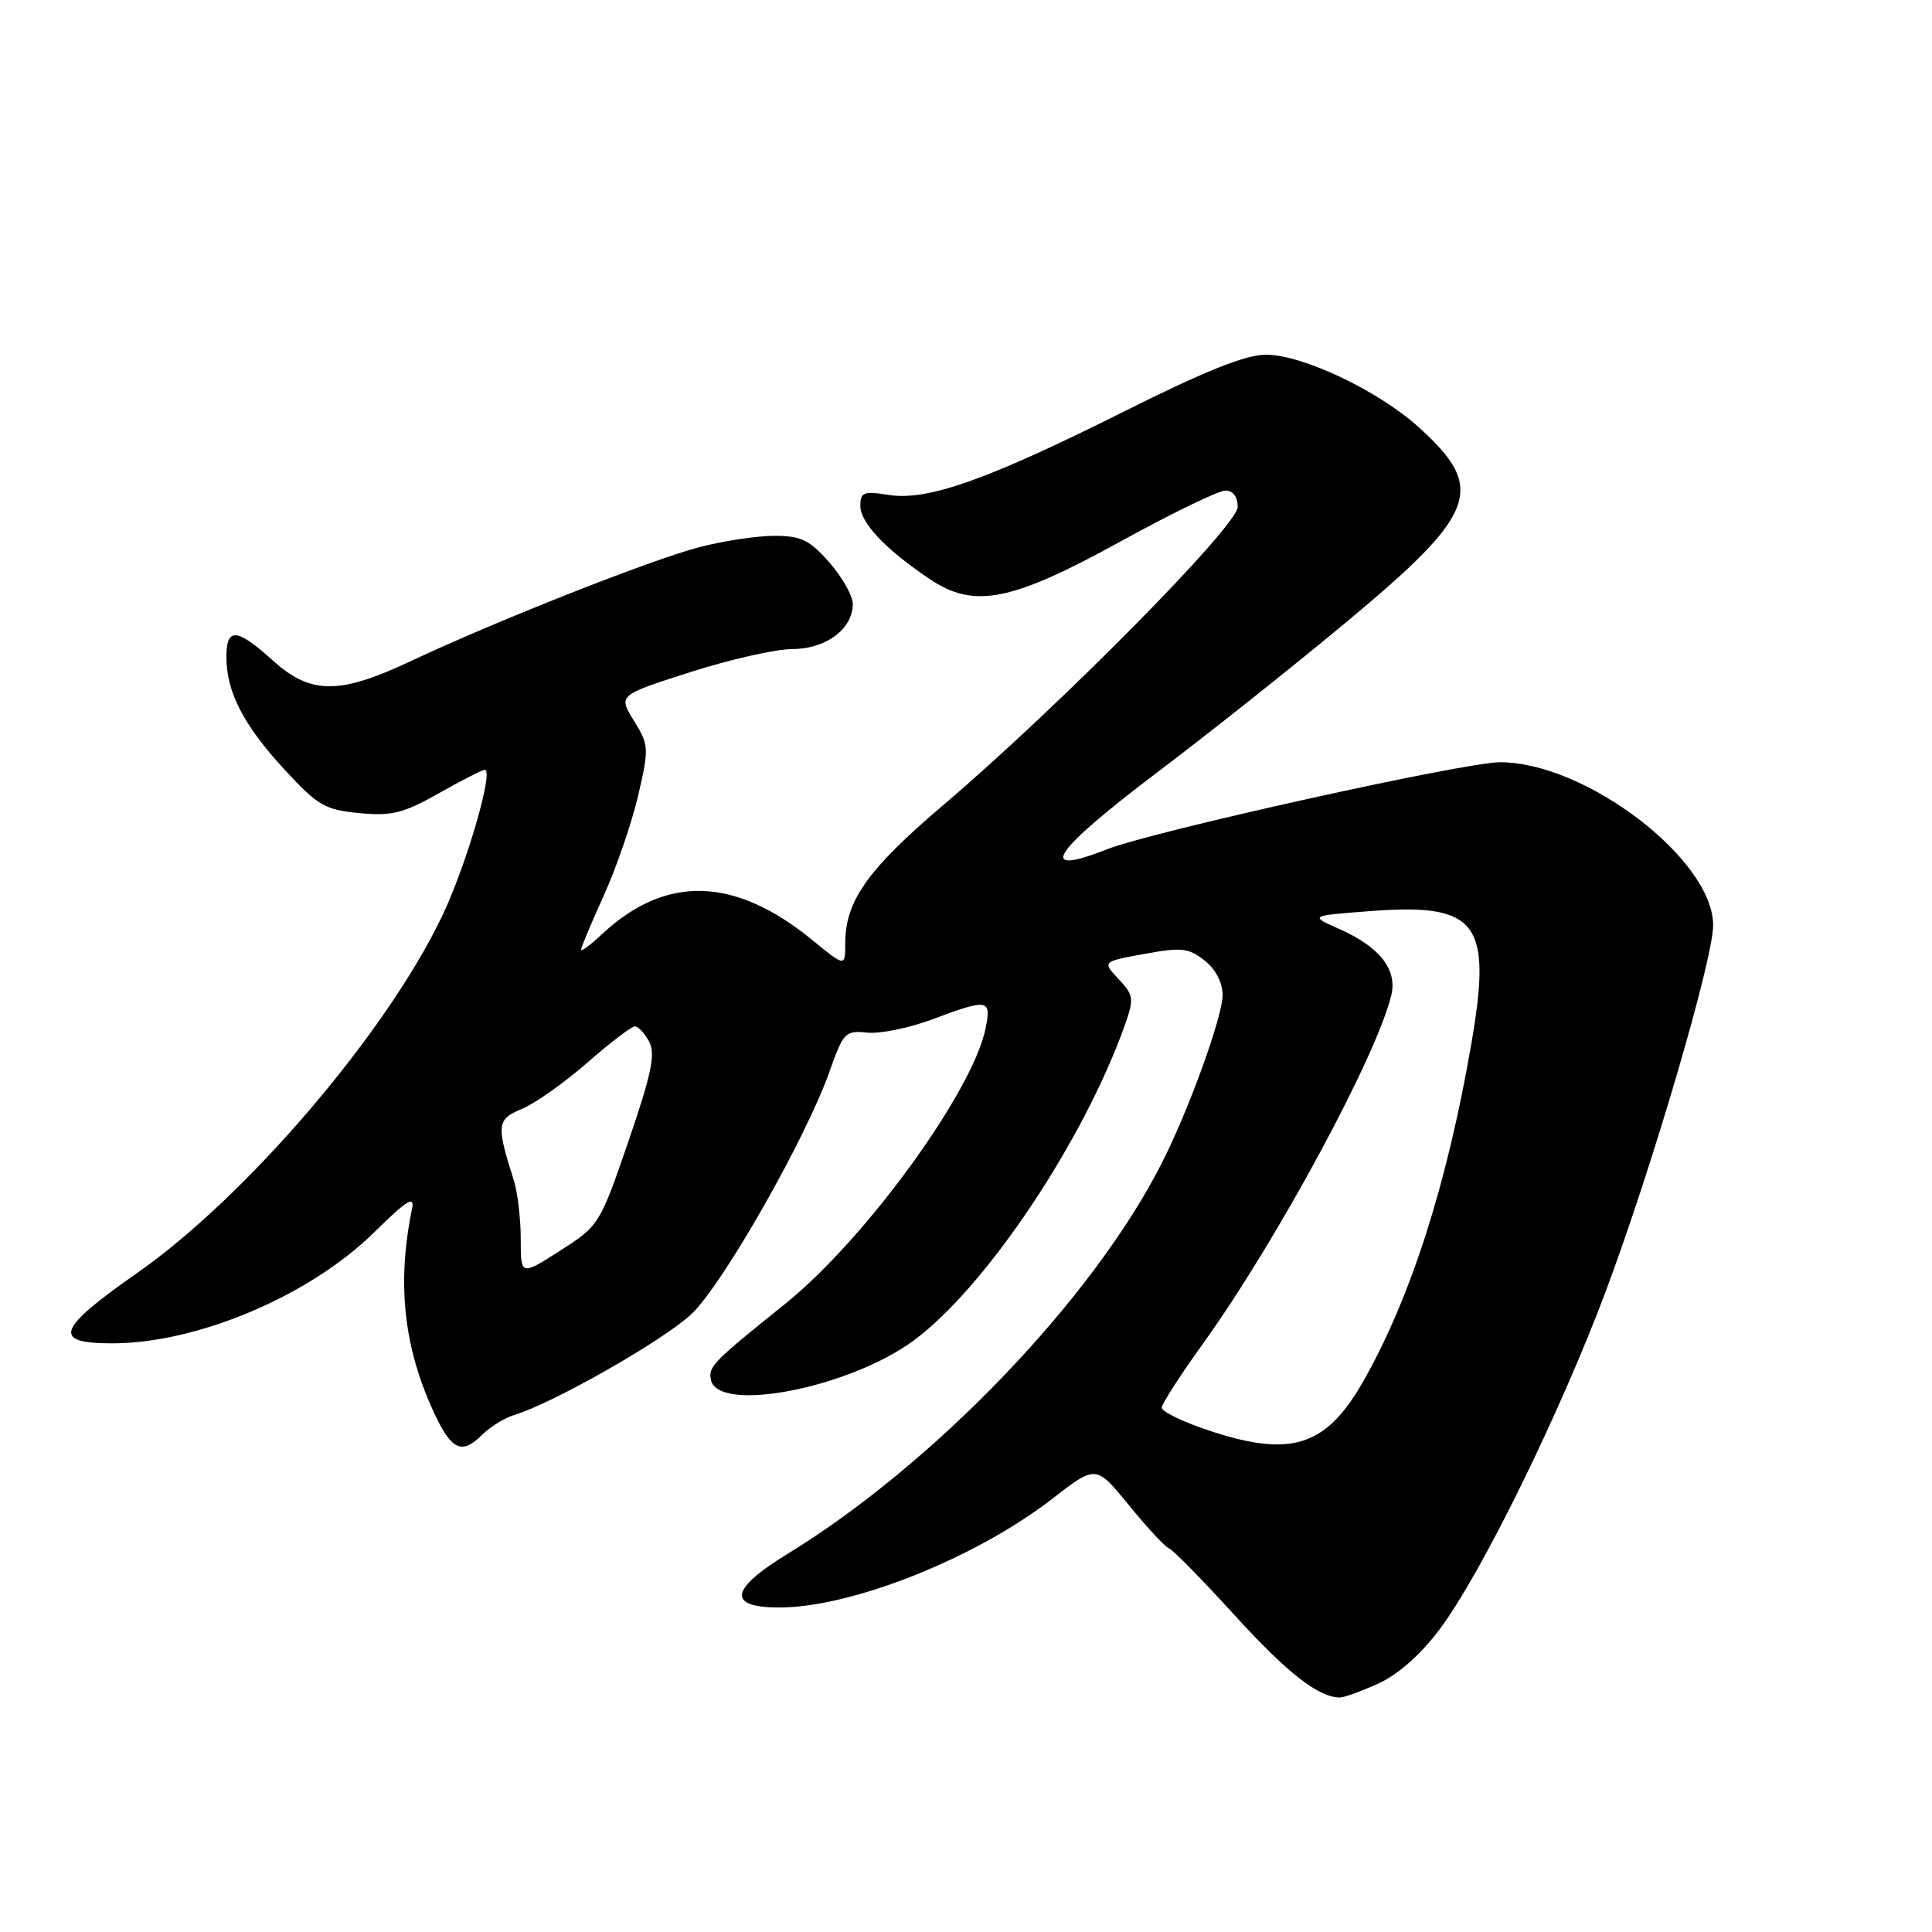 <?xml version="1.0" encoding="UTF-8" standalone="no"?>
<!DOCTYPE svg PUBLIC "-//W3C//DTD SVG 1.1//EN" "http://www.w3.org/Graphics/SVG/1.1/DTD/svg11.dtd" >
<svg xmlns="http://www.w3.org/2000/svg" xmlns:xlink="http://www.w3.org/1999/xlink" version="1.1" viewBox="0 0 256 256">
 <g >
 <path fill="currentColor"
d=" M 182.65 223.07 C 185.27 221.88 188.26 219.23 190.79 215.85 C 196.30 208.49 206.74 187.21 212.81 171.00 C 218.95 154.58 227.00 127.13 227.00 122.60 C 227.00 113.91 210.12 101.00 198.76 101.00 C 194.07 101.00 152.83 110.13 146.73 112.52 C 137.13 116.29 139.34 112.93 153.50 102.22 C 160.10 97.24 171.28 88.35 178.35 82.47 C 195.78 67.97 196.99 64.74 188.00 56.62 C 182.63 51.76 172.59 47.00 167.74 47.00 C 165.05 47.00 159.71 49.14 149.09 54.45 C 130.88 63.57 122.92 66.40 117.76 65.58 C 114.44 65.05 114.00 65.21 114.00 67.04 C 114.00 69.28 117.39 72.84 123.24 76.76 C 129.13 80.69 134.01 79.71 148.62 71.67 C 155.29 68.00 161.48 65.00 162.37 65.00 C 163.38 65.00 164.00 65.83 164.00 67.17 C 164.00 69.67 140.34 93.62 124.87 106.78 C 114.98 115.19 112.00 119.40 112.00 124.97 C 112.00 128.13 112.00 128.13 107.67 124.59 C 97.36 116.14 88.22 115.88 79.75 123.80 C 78.24 125.22 77.00 126.13 77.00 125.83 C 77.00 125.52 78.36 122.28 80.02 118.62 C 81.68 114.96 83.72 109.01 84.56 105.41 C 86.02 99.12 85.99 98.73 83.99 95.49 C 81.91 92.12 81.91 92.12 91.47 89.06 C 96.72 87.38 102.82 86.00 105.01 86.00 C 109.44 86.00 113.00 83.34 113.00 80.03 C 113.00 78.95 111.60 76.48 109.90 74.53 C 107.27 71.55 106.15 71.00 102.61 71.00 C 100.30 71.00 95.82 71.68 92.64 72.51 C 86.32 74.15 65.66 82.31 54.35 87.64 C 44.92 92.07 41.16 92.04 36.13 87.50 C 31.38 83.21 30.00 83.10 30.00 87.03 C 30.00 91.68 32.23 96.02 37.63 101.90 C 42.09 106.74 43.03 107.30 47.60 107.74 C 51.91 108.15 53.44 107.77 58.15 105.11 C 61.18 103.40 63.92 102.00 64.24 102.00 C 65.49 102.00 61.73 114.85 58.53 121.50 C 51.05 137.05 32.63 158.57 18.13 168.71 C 7.51 176.13 6.85 178.00 14.85 178.00 C 26.17 178.00 41.04 171.70 49.59 163.28 C 53.96 158.98 54.97 158.36 54.59 160.20 C 52.53 170.24 53.52 178.83 57.73 187.65 C 59.88 192.16 61.27 192.73 63.84 190.16 C 64.92 189.08 66.86 187.88 68.15 187.49 C 73.26 185.95 87.96 177.58 91.62 174.12 C 95.79 170.18 106.82 150.79 109.95 141.89 C 111.74 136.81 112.02 136.52 114.92 136.83 C 116.60 137.00 120.48 136.22 123.53 135.07 C 130.94 132.30 131.38 132.37 130.60 136.24 C 128.93 144.61 114.62 164.28 104.00 172.80 C 94.45 180.47 93.87 181.06 94.19 182.80 C 95.05 187.32 112.53 183.94 121.10 177.60 C 130.66 170.53 143.61 151.15 149.07 135.77 C 150.28 132.33 150.22 131.86 148.22 129.73 C 146.05 127.42 146.05 127.42 151.63 126.40 C 156.53 125.50 157.50 125.60 159.60 127.26 C 161.08 128.42 162.00 130.19 162.00 131.85 C 162.00 134.72 157.51 147.12 153.89 154.22 C 144.80 172.09 123.81 193.98 104.35 205.90 C 96.68 210.59 96.32 213.00 103.27 213.00 C 112.87 213.00 129.33 206.44 139.45 198.58 C 145.23 194.10 145.23 194.10 149.60 199.46 C 152.00 202.41 154.38 204.97 154.89 205.16 C 155.41 205.35 159.31 209.32 163.57 214.00 C 170.57 221.67 174.64 224.87 177.50 224.93 C 178.05 224.95 180.37 224.11 182.65 223.07 Z  M 160.67 189.71 C 156.91 188.49 153.88 187.05 153.94 186.50 C 153.99 185.95 156.46 182.12 159.43 178.00 C 169.19 164.42 182.45 139.87 184.36 131.85 C 185.16 128.46 182.81 125.46 177.49 123.11 C 173.50 121.34 173.50 121.34 181.49 120.73 C 195.79 119.64 197.74 122.17 194.97 138.25 C 191.79 156.71 187.02 171.69 180.78 182.79 C 175.84 191.57 171.28 193.14 160.67 189.71 Z  M 69.00 164.18 C 69.00 161.49 68.59 157.99 68.08 156.40 C 65.74 149.01 65.82 148.32 69.16 146.93 C 70.89 146.22 74.78 143.46 77.81 140.82 C 80.83 138.17 83.68 136.00 84.12 136.00 C 84.57 136.00 85.42 136.91 86.02 138.03 C 86.88 139.65 86.33 142.30 83.27 151.23 C 79.48 162.26 79.37 162.43 74.22 165.72 C 69.00 169.06 69.00 169.06 69.00 164.18 Z "/>
</g>
</svg>